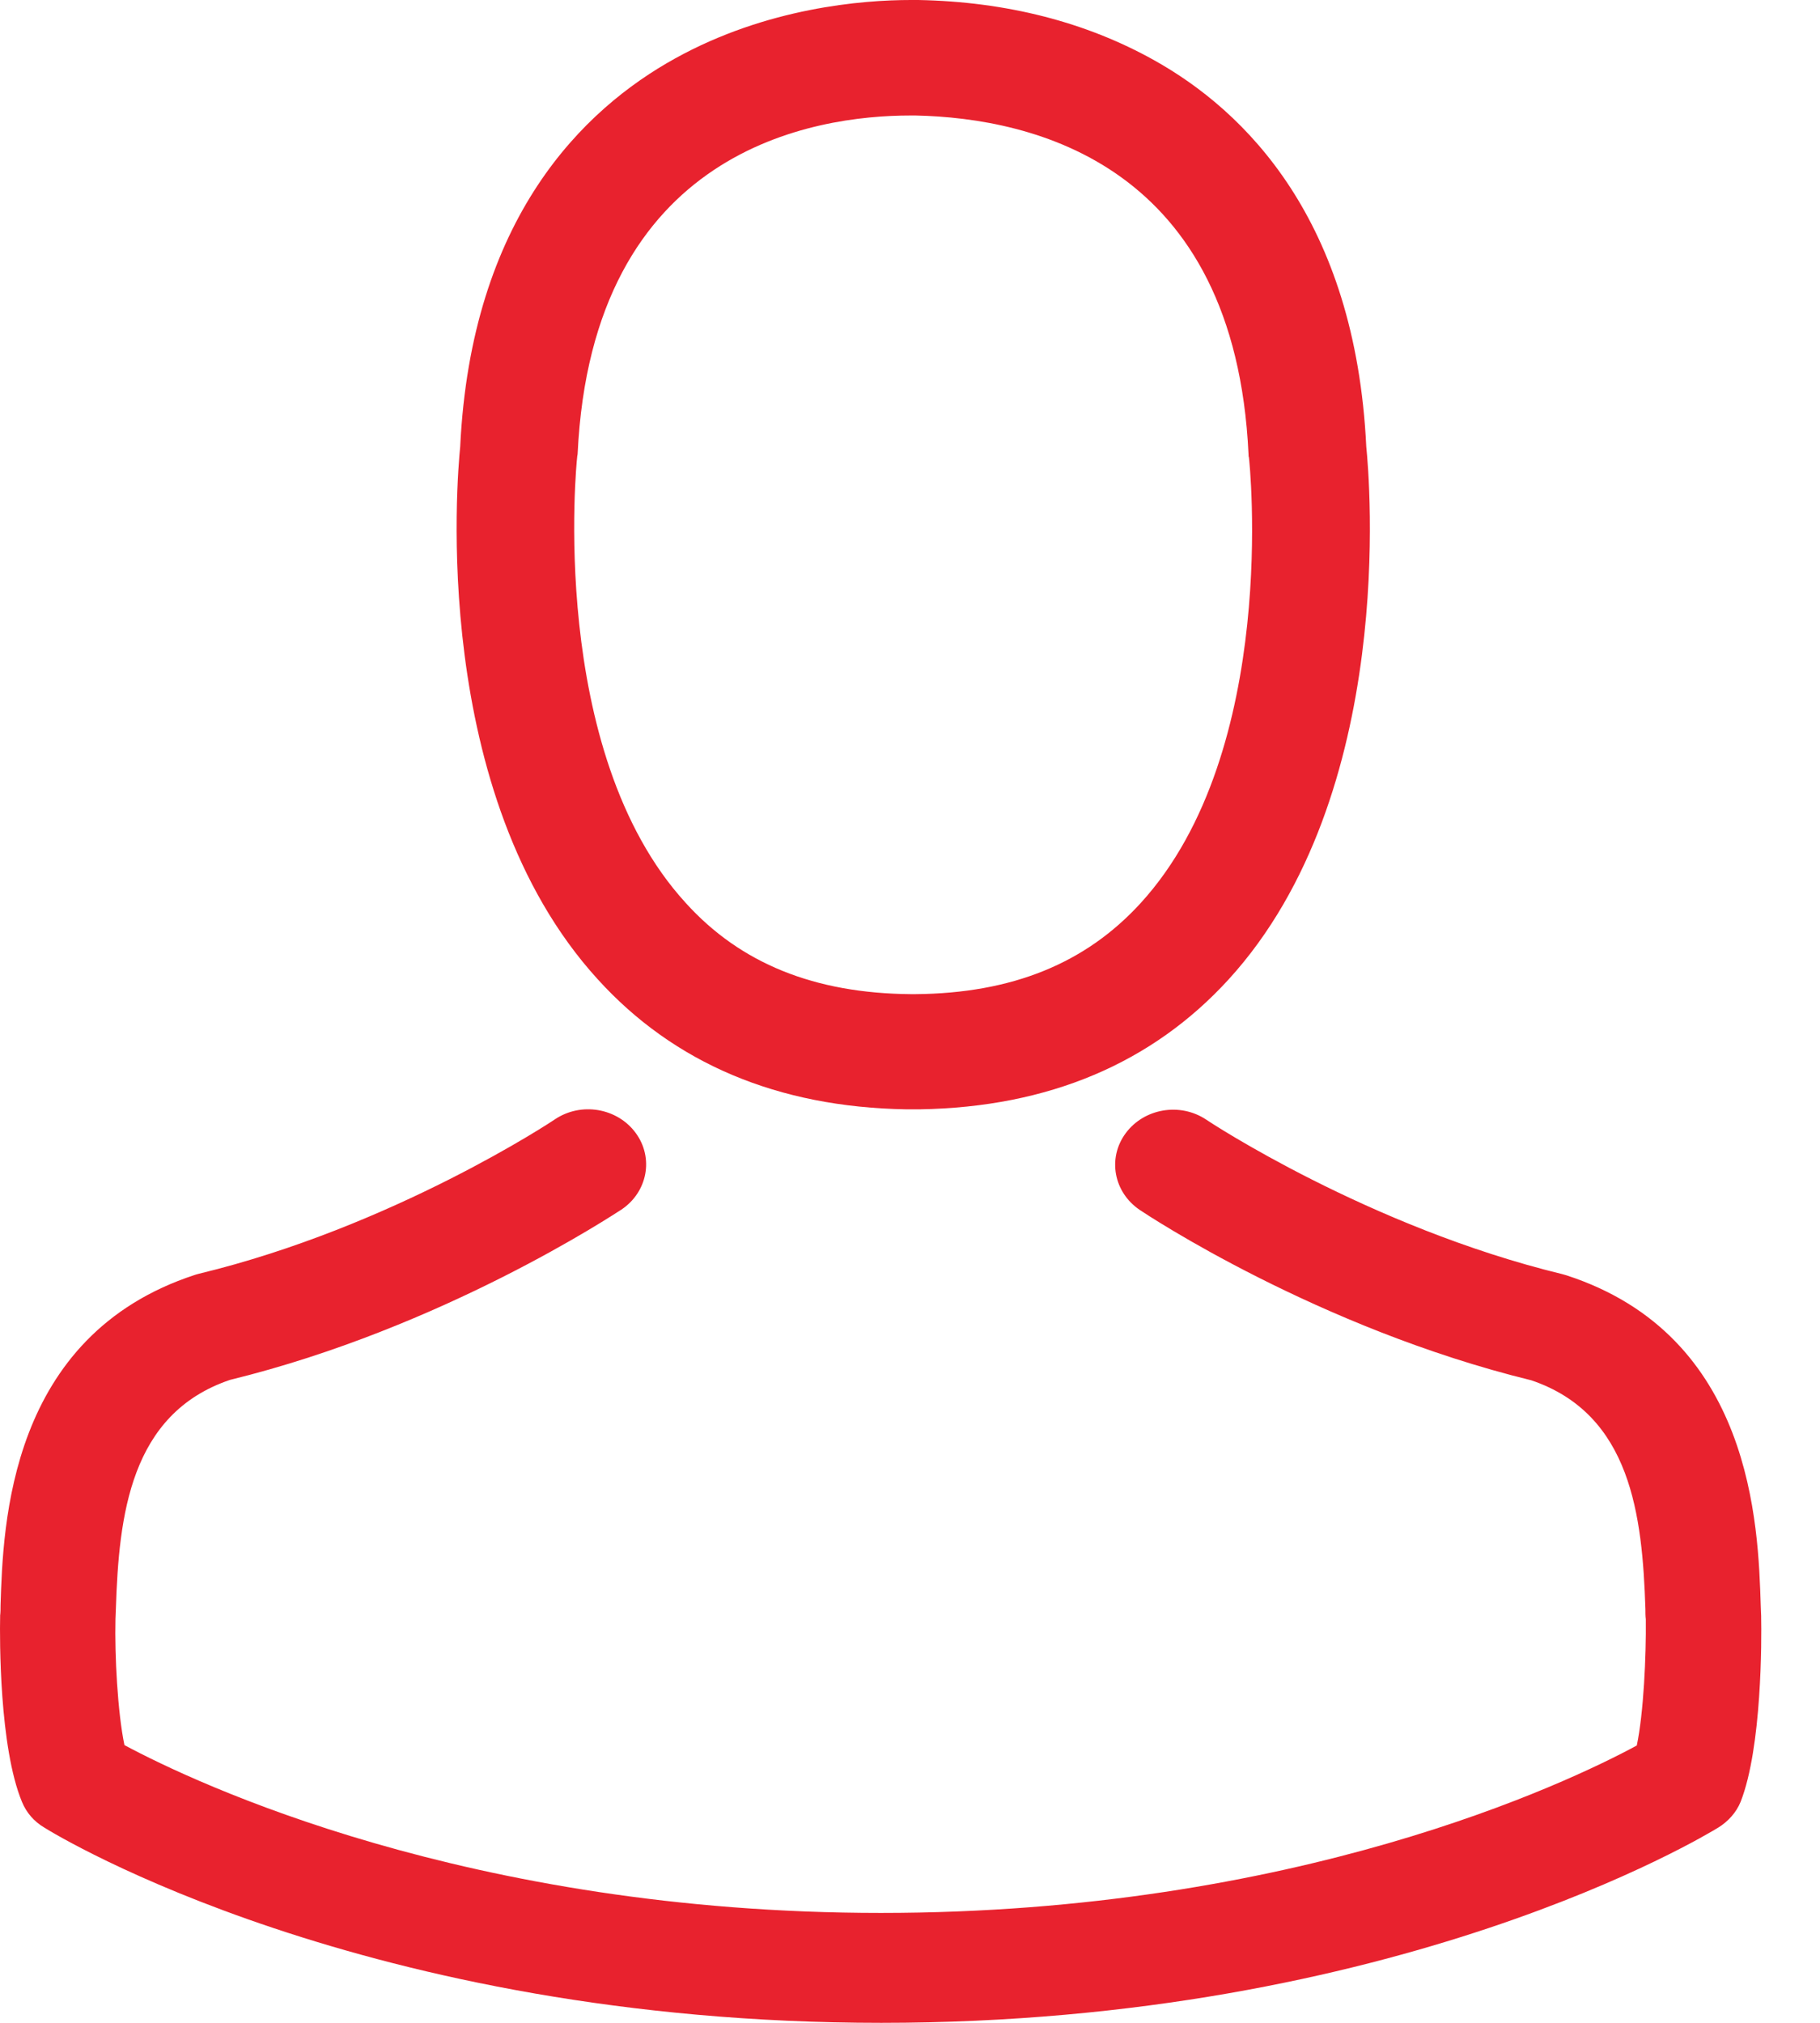 <?xml version="1.0" encoding="UTF-8"?>
<svg width="27px" height="30px" viewBox="0 0 27 30" version="1.1" xmlns="http://www.w3.org/2000/svg" xmlns:xlink="http://www.w3.org/1999/xlink">
    <!-- Generator: sketchtool 52.6 (67491) - http://www.bohemiancoding.com/sketch -->
    <title>80C8A204-E663-4AC4-BA00-65C6F8524BF5</title>
    <desc>Created with sketchtool.</desc>
    <g id="Symbols" stroke="none" stroke-width="1" fill="none" fill-rule="evenodd">
        <g id="Tabbar-x3-/-item-3-on" transform="translate(-47, -10)" fill="#E8222E" fill-rule="nonzero">
            <g id="avatar" transform="translate(47, 10)">
                <path d="M13.441,16.452 C13.474,16.452 13.506,16.452 13.545,16.452 C13.558,16.452 13.571,16.452 13.584,16.452 C13.604,16.452 13.63,16.452 13.649,16.452 C15.553,16.42 17.092,15.769 18.229,14.523 C20.731,11.779 20.315,7.075 20.269,6.626 C20.107,3.256 18.47,1.644 17.118,0.891 C16.111,0.329 14.935,0.025 13.623,0 L13.578,0 C13.571,0 13.558,0 13.552,0 L13.513,0 C12.792,0 11.375,0.114 10.017,0.866 C8.653,1.619 6.99,3.231 6.827,6.626 C6.782,7.075 6.366,11.779 8.867,14.523 C9.998,15.769 11.538,16.42 13.441,16.452 Z M8.562,6.784 C8.562,6.765 8.569,6.746 8.569,6.734 C8.783,2.2 12.09,1.713 13.506,1.713 L13.532,1.713 C13.545,1.713 13.565,1.713 13.584,1.713 C15.338,1.751 18.32,2.447 18.522,6.734 C18.522,6.753 18.522,6.772 18.528,6.784 C18.535,6.828 18.99,11.128 16.924,13.391 C16.105,14.289 15.013,14.732 13.578,14.744 C13.565,14.744 13.558,14.744 13.545,14.744 C13.532,14.744 13.526,14.744 13.513,14.744 C12.083,14.732 10.985,14.289 10.173,13.391 C8.114,11.141 8.556,6.822 8.562,6.784 Z" id="Shape"></path>
                <path d="M26.127,23.985 C26.127,23.979 26.127,23.973 26.127,23.967 C26.127,23.918 26.121,23.87 26.121,23.815 C26.083,22.616 26,19.811 23.239,18.914 C23.22,18.908 23.195,18.902 23.176,18.896 C20.307,18.2 17.921,16.625 17.896,16.606 C17.508,16.346 16.973,16.437 16.7,16.806 C16.426,17.176 16.522,17.685 16.91,17.945 C17.018,18.018 19.55,19.696 22.718,20.471 C24.2,20.974 24.365,22.482 24.41,23.864 C24.41,23.918 24.41,23.967 24.416,24.015 C24.422,24.56 24.384,25.402 24.282,25.887 C23.252,26.444 19.213,28.37 13.068,28.37 C6.948,28.37 2.883,26.438 1.846,25.881 C1.745,25.396 1.7,24.554 1.713,24.009 C1.713,23.96 1.719,23.912 1.719,23.857 C1.764,22.476 1.929,20.968 3.411,20.465 C6.579,19.69 9.111,18.006 9.219,17.939 C9.607,17.679 9.703,17.17 9.429,16.8 C9.156,16.431 8.621,16.34 8.233,16.6 C8.208,16.619 5.835,18.194 2.953,18.89 C2.928,18.896 2.909,18.902 2.89,18.908 C0.129,19.811 0.046,22.616 0.008,23.809 C0.008,23.864 0.008,23.912 0.002,23.96 C0.002,23.967 0.002,23.973 0.002,23.979 C-0.005,24.294 -0.011,25.911 0.326,26.723 C0.39,26.88 0.504,27.014 0.657,27.104 C0.848,27.226 5.421,30 13.074,30 C20.727,30 25.3,27.22 25.491,27.104 C25.637,27.014 25.758,26.88 25.822,26.723 C26.14,25.917 26.134,24.3 26.127,23.985 Z" id="Path"></path>
            </g>
        </g>
    </g>
</svg>